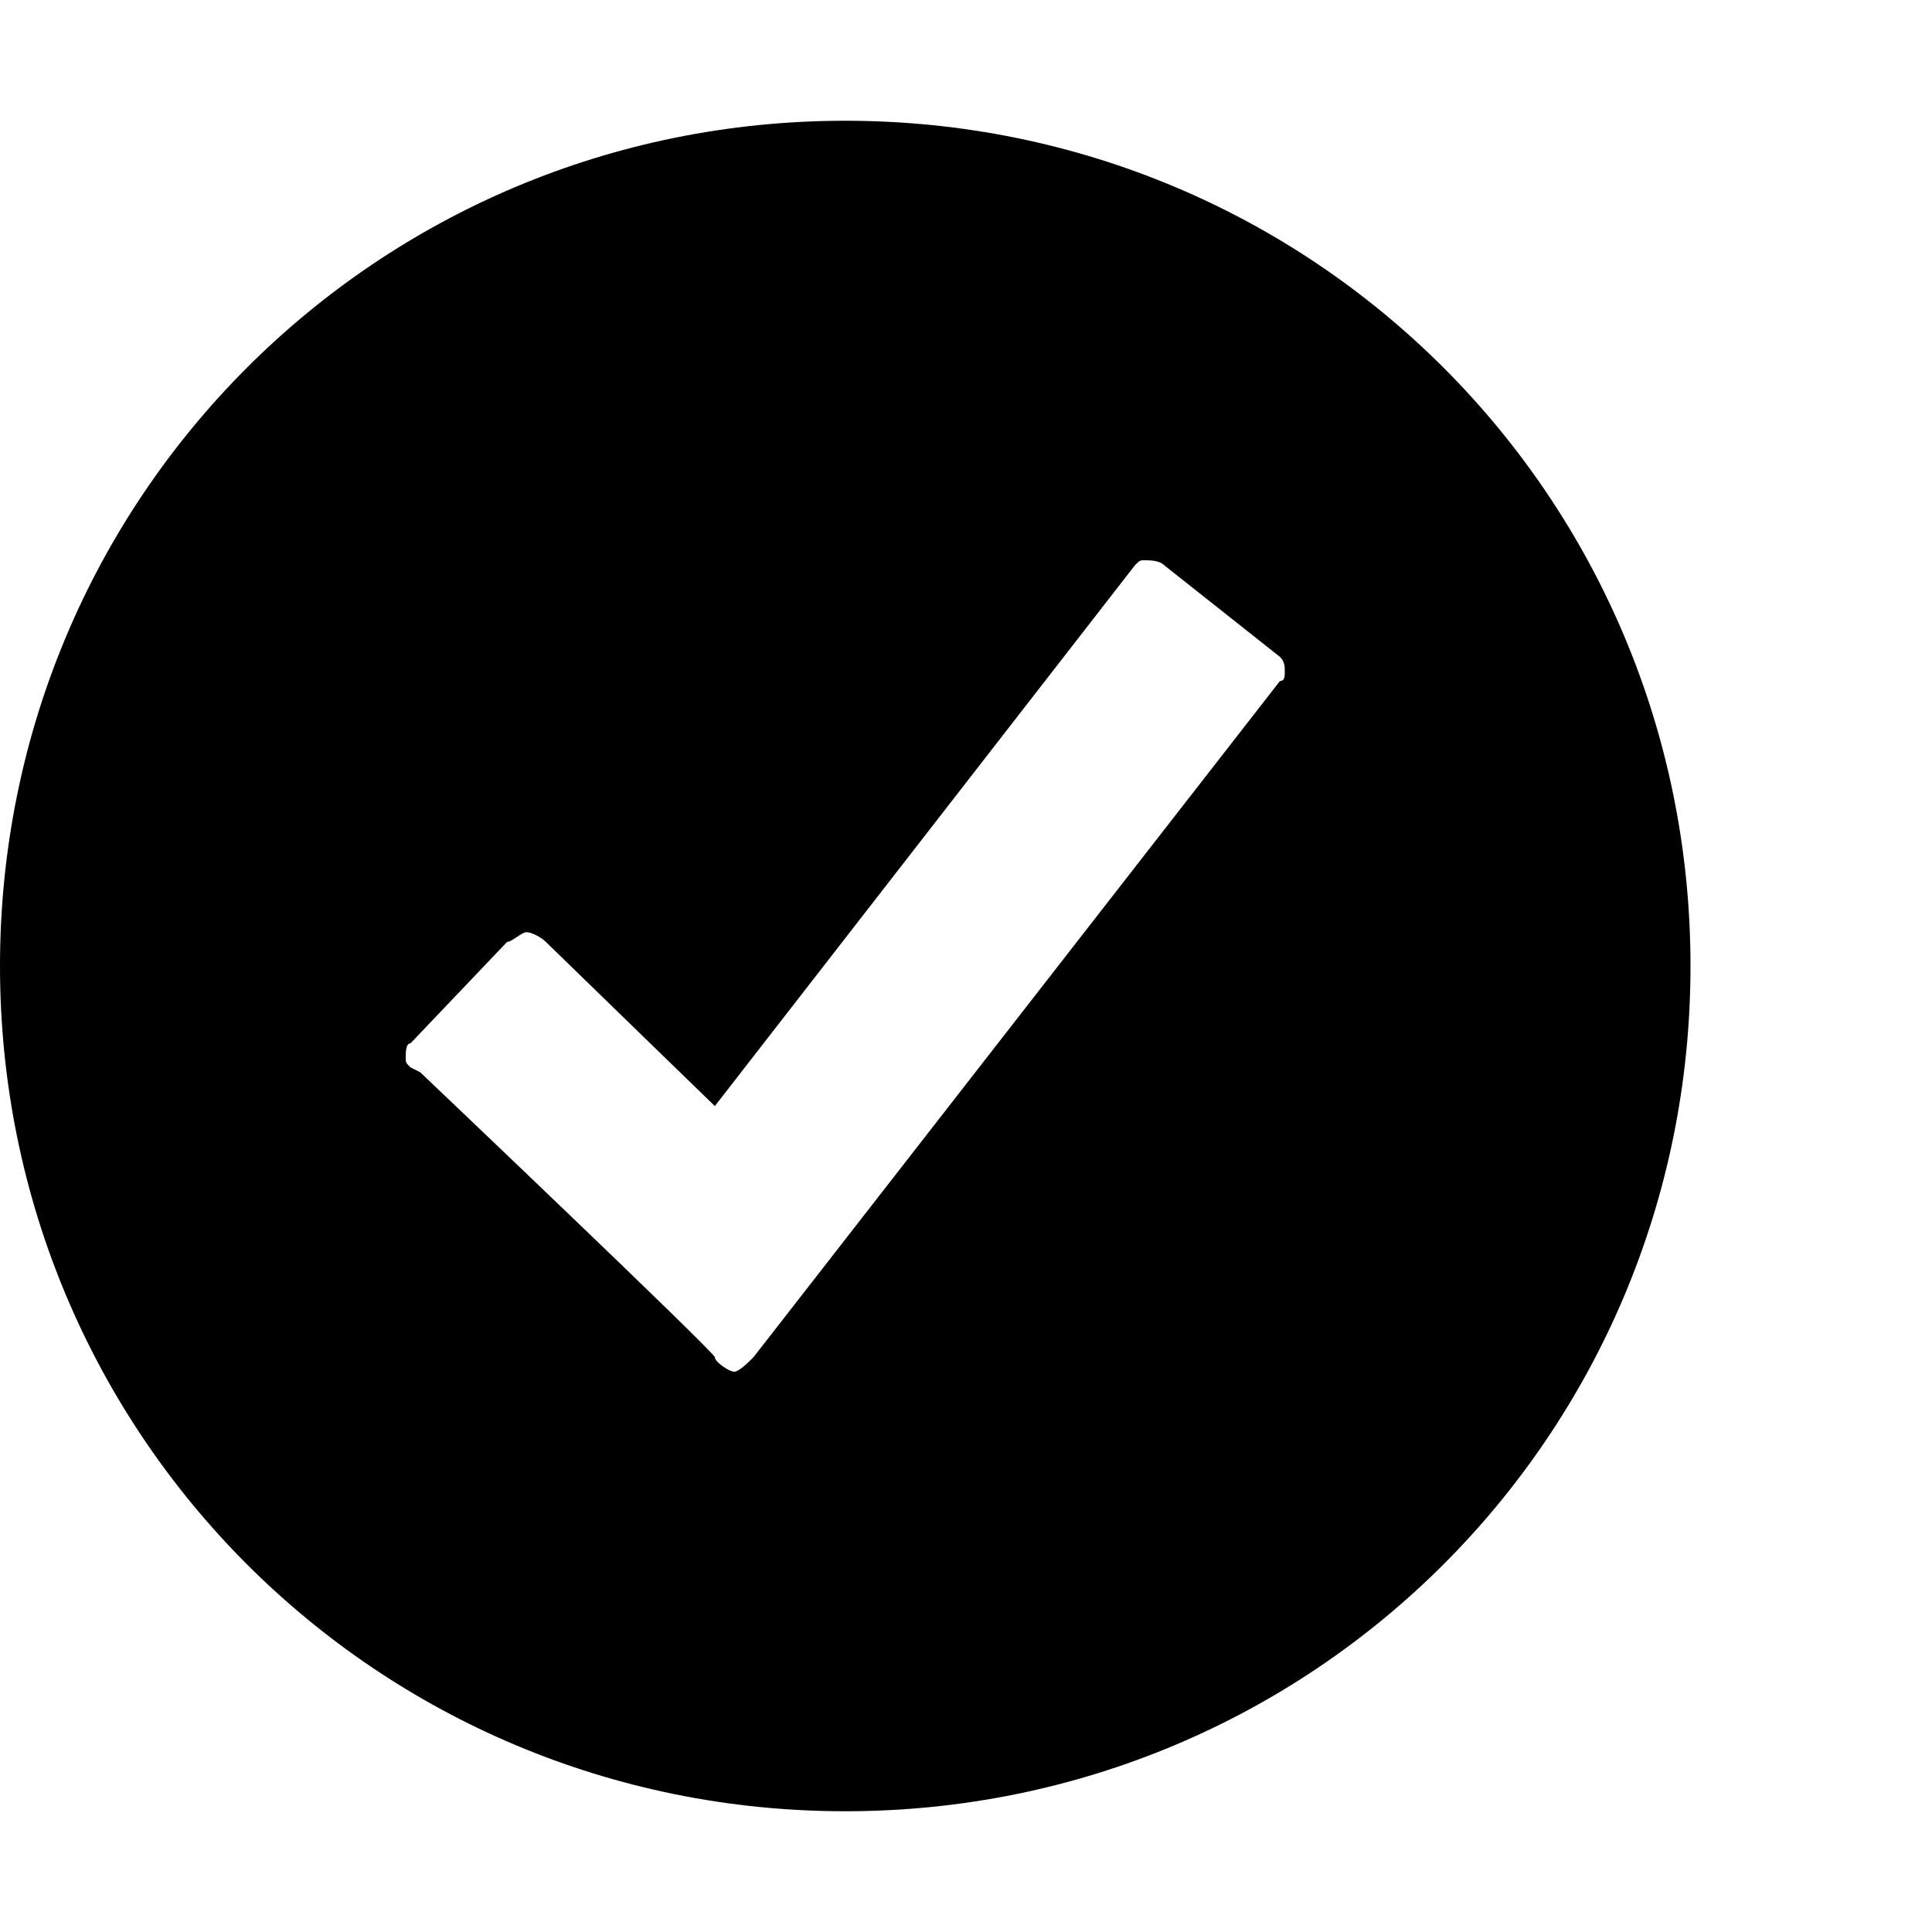 <?xml version="1.0"?><svg fill="currentColor" xmlns="http://www.w3.org/2000/svg" width="40" height="40" viewBox="0 0 40 40"><path d="m17.5 2.5c9.7 0 17.5 7.8 17.5 17.5s-7.8 17.5-17.5 17.5-17.5-7.8-17.5-17.5 7.8-17.5 17.5-17.5z m9 11.6c0.1 0 0.1-0.1 0.1-0.2s0-0.2-0.1-0.3l-2.4-1.9c-0.1-0.1-0.3-0.1-0.4-0.1s-0.1 0-0.2 0.1l-8.7 11.2s-3.4-3.3-3.5-3.4-0.3-0.2-0.4-0.2-0.3 0.2-0.4 0.2l-2 2.1c-0.1 0-0.1 0.2-0.1 0.3s0 0.1 0.1 0.2l0.2 0.1s6.1 5.8 6.1 5.9 0.3 0.3 0.4 0.3 0.3-0.2 0.4-0.3z"></path></svg>
